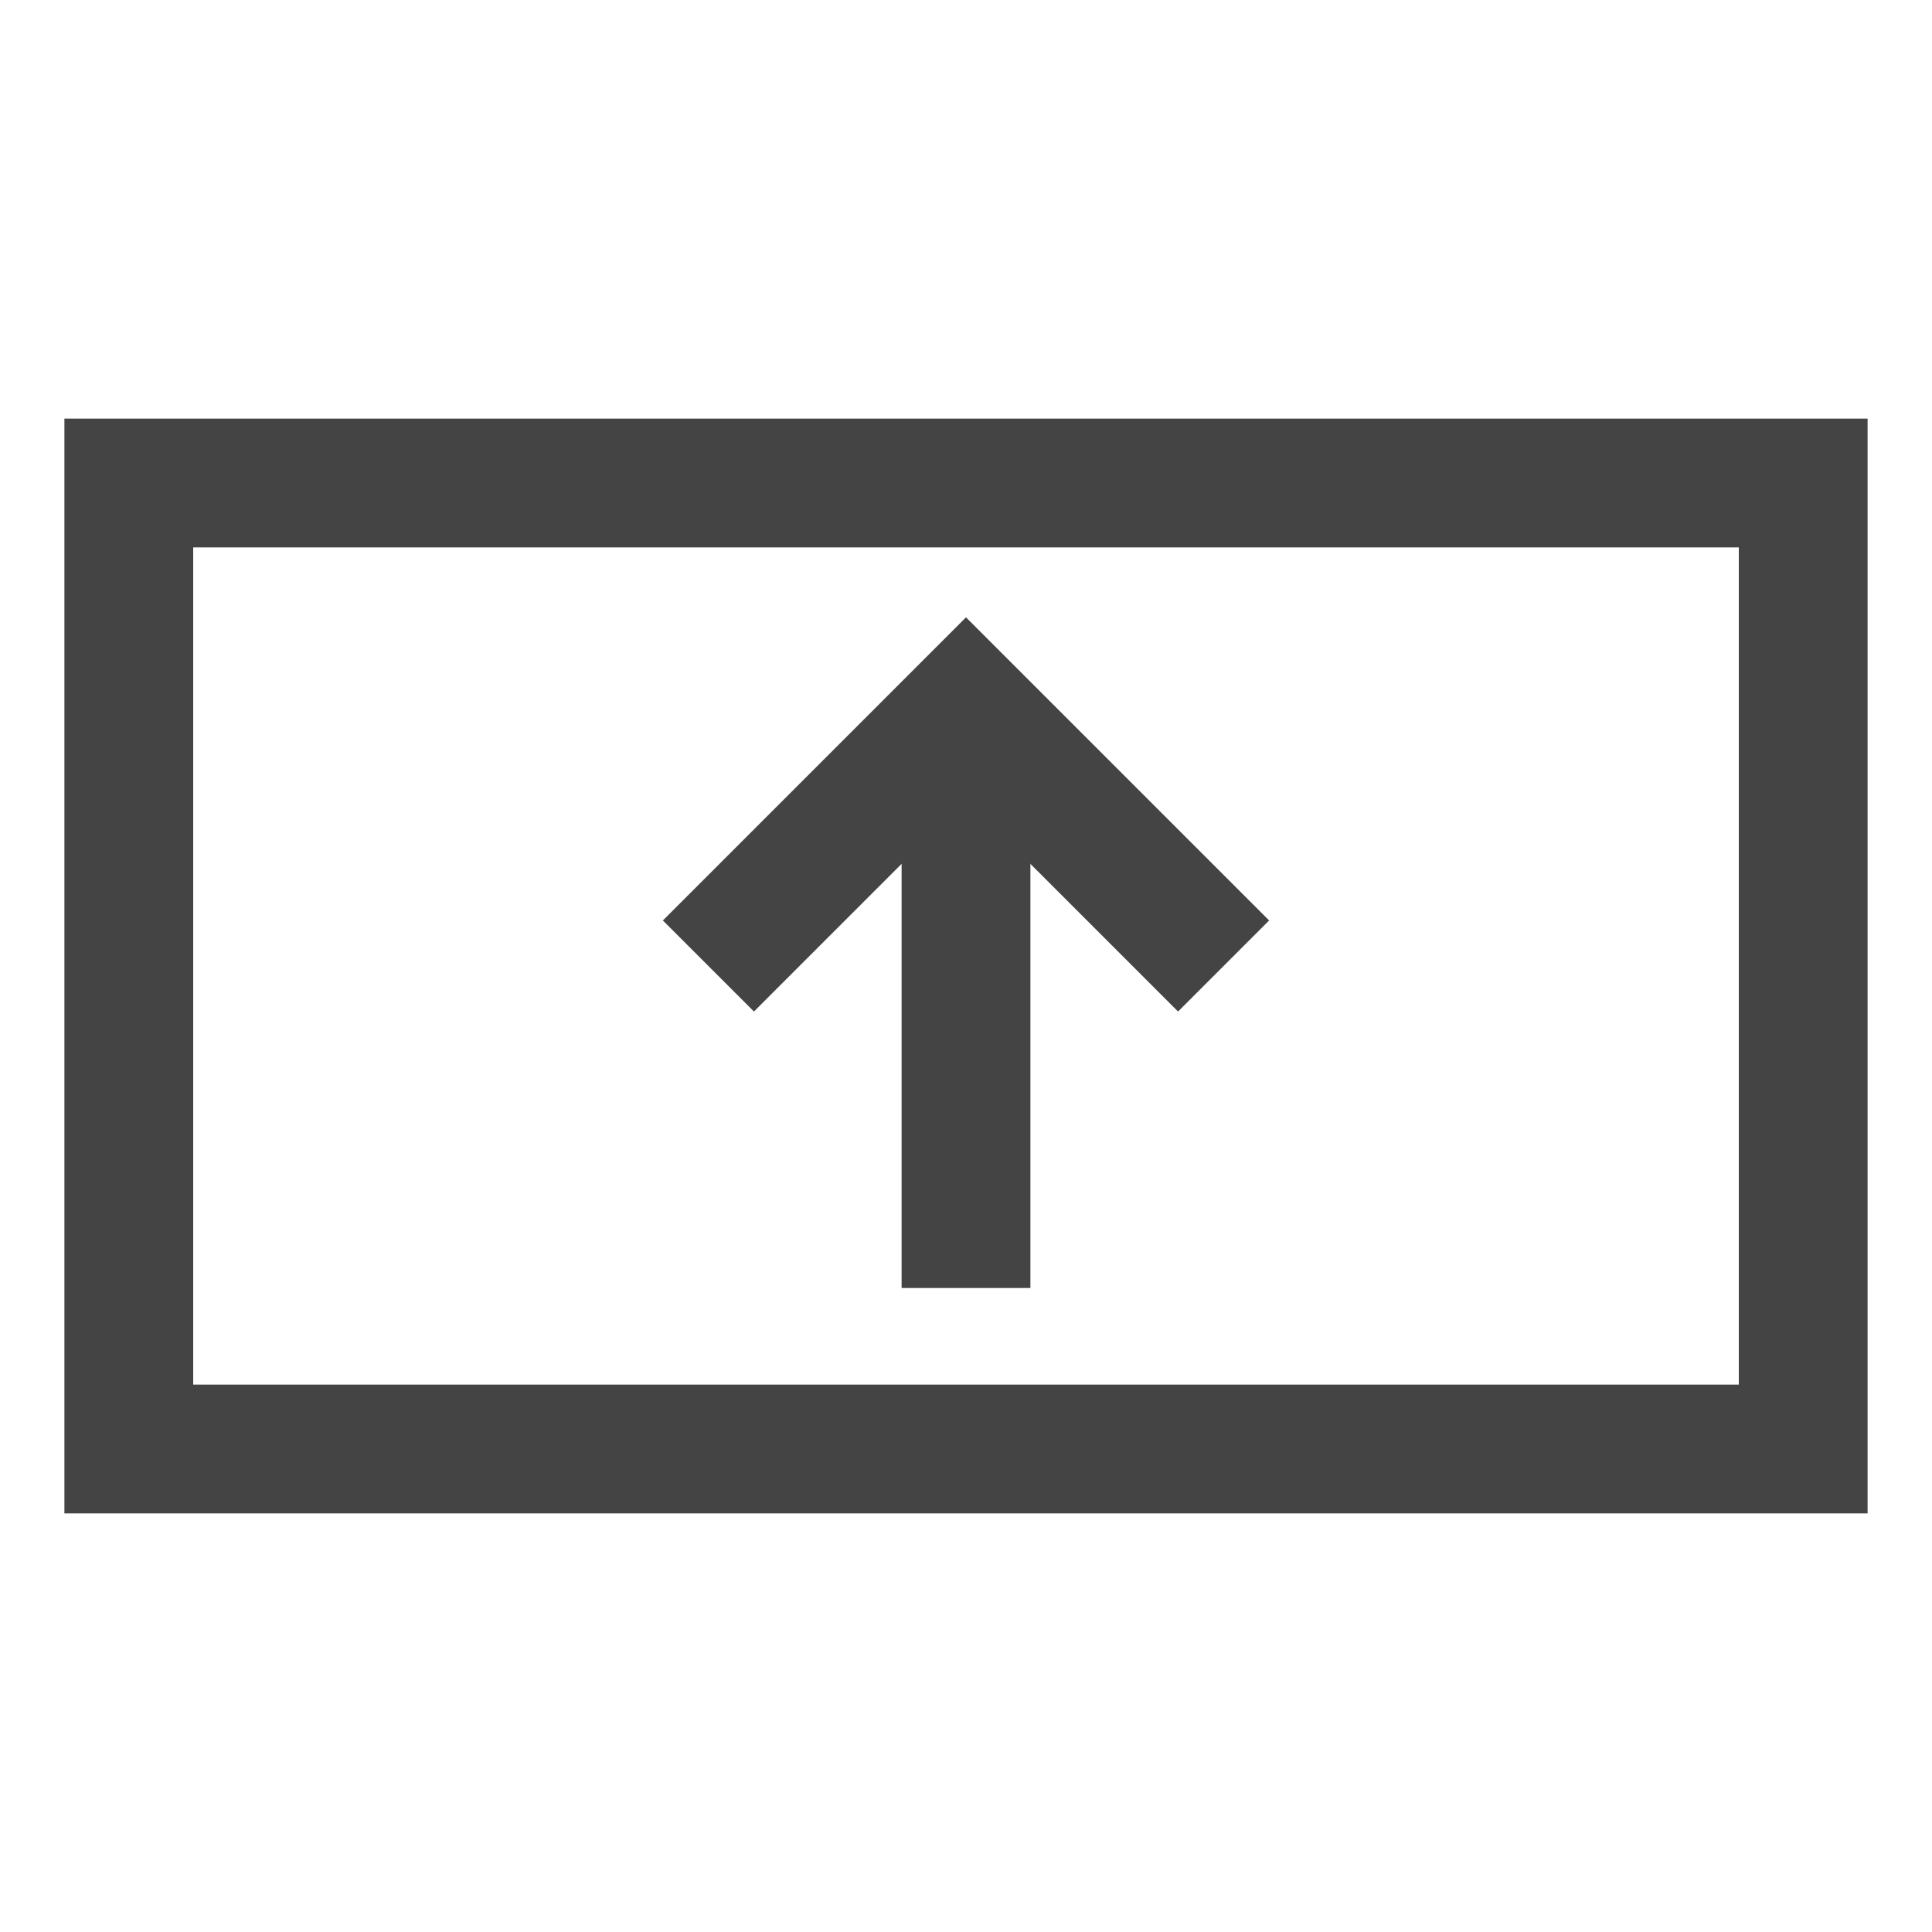 <svg xmlns="http://www.w3.org/2000/svg" viewBox="0 0 30 30">
  <g stroke="#444">
    <path fill="none" stroke-width="2" d="M2 7.5h26v15H2z"/>
    <path fill="none" stroke-width="2" d="M11 15 15 11l4 4"/>
    <path fill="none" stroke-width="2" d="M15 11v9"/>
  </g>
</svg>
